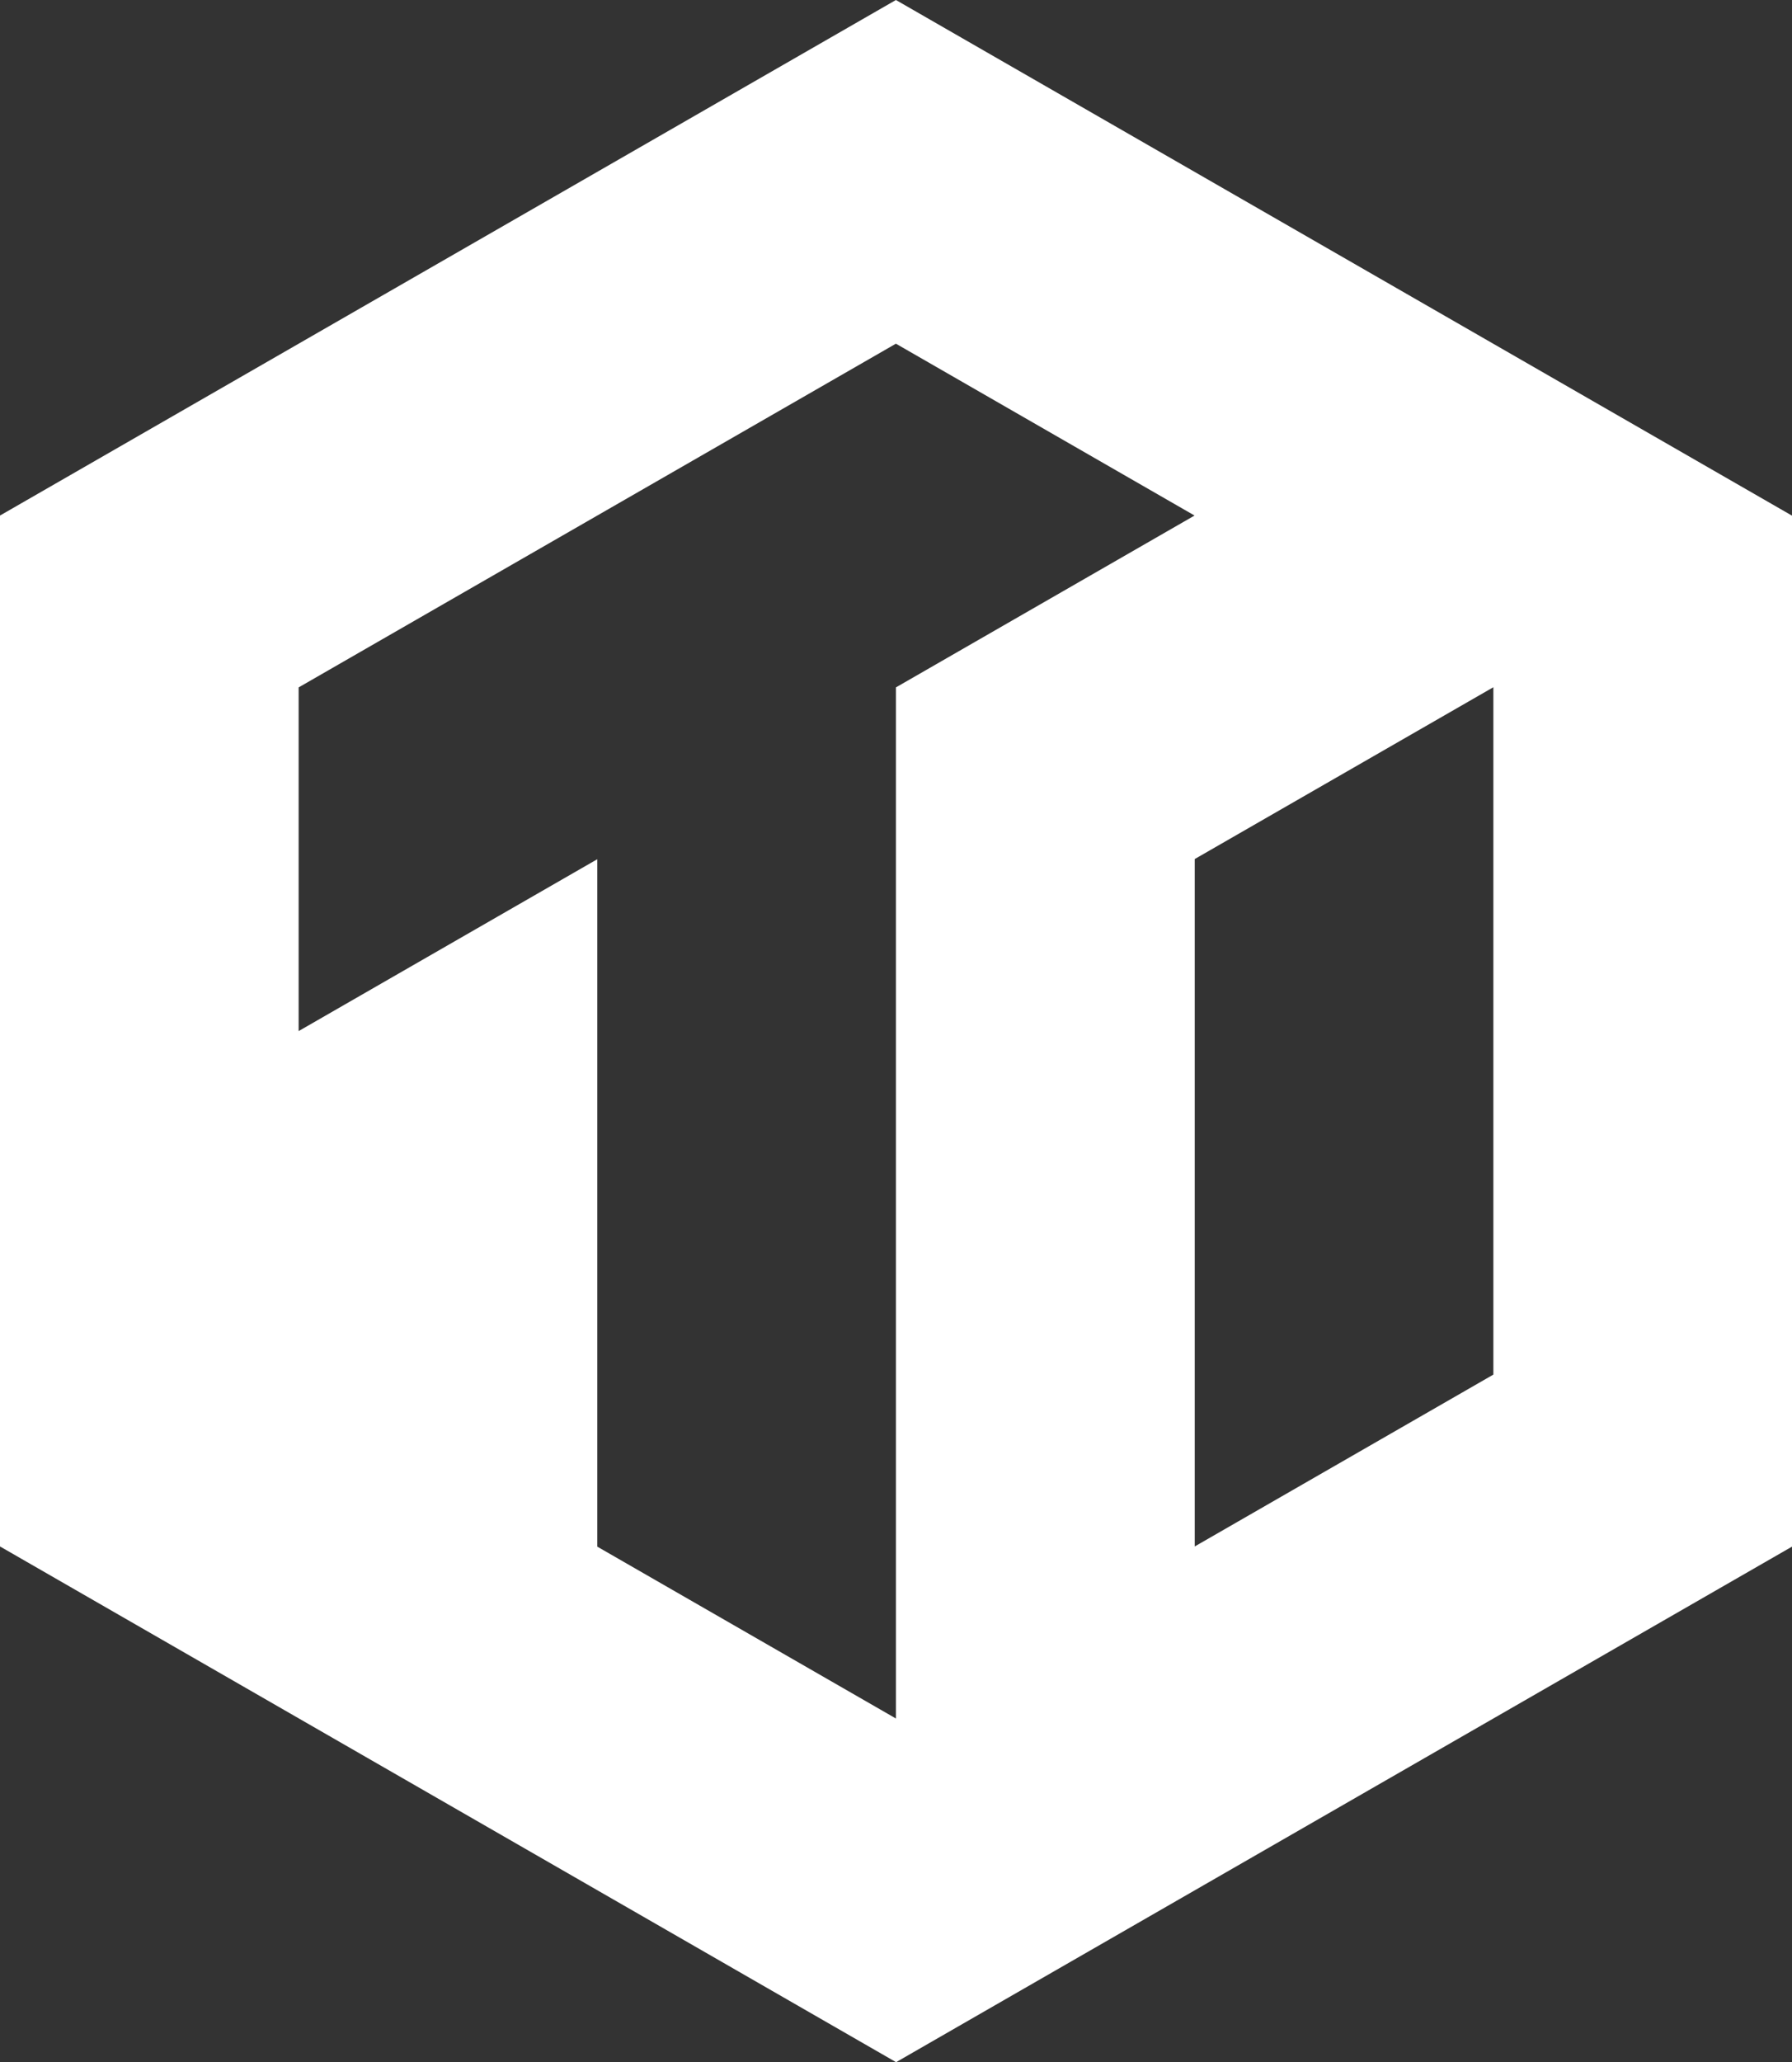 <svg width="40" height="46" viewBox="0 0 40 46" fill="none" xmlns="http://www.w3.org/2000/svg">
<rect x="0" y="0" width="40" height="46" fill="#333333" stroke="none"/>
<path d="M40 11.501V34.503L20.002 46.004L0 34.499V11.501L19.998 0L39.996 11.501H40ZM19.998 38.333V15.335L26.664 11.501L19.998 7.667L6.666 15.335V23.002L13.332 19.168V34.503L19.998 38.337V38.333ZM33.334 30.665V15.331L26.668 19.164V34.499L33.334 30.665Z" fill="white"/>
</svg>
